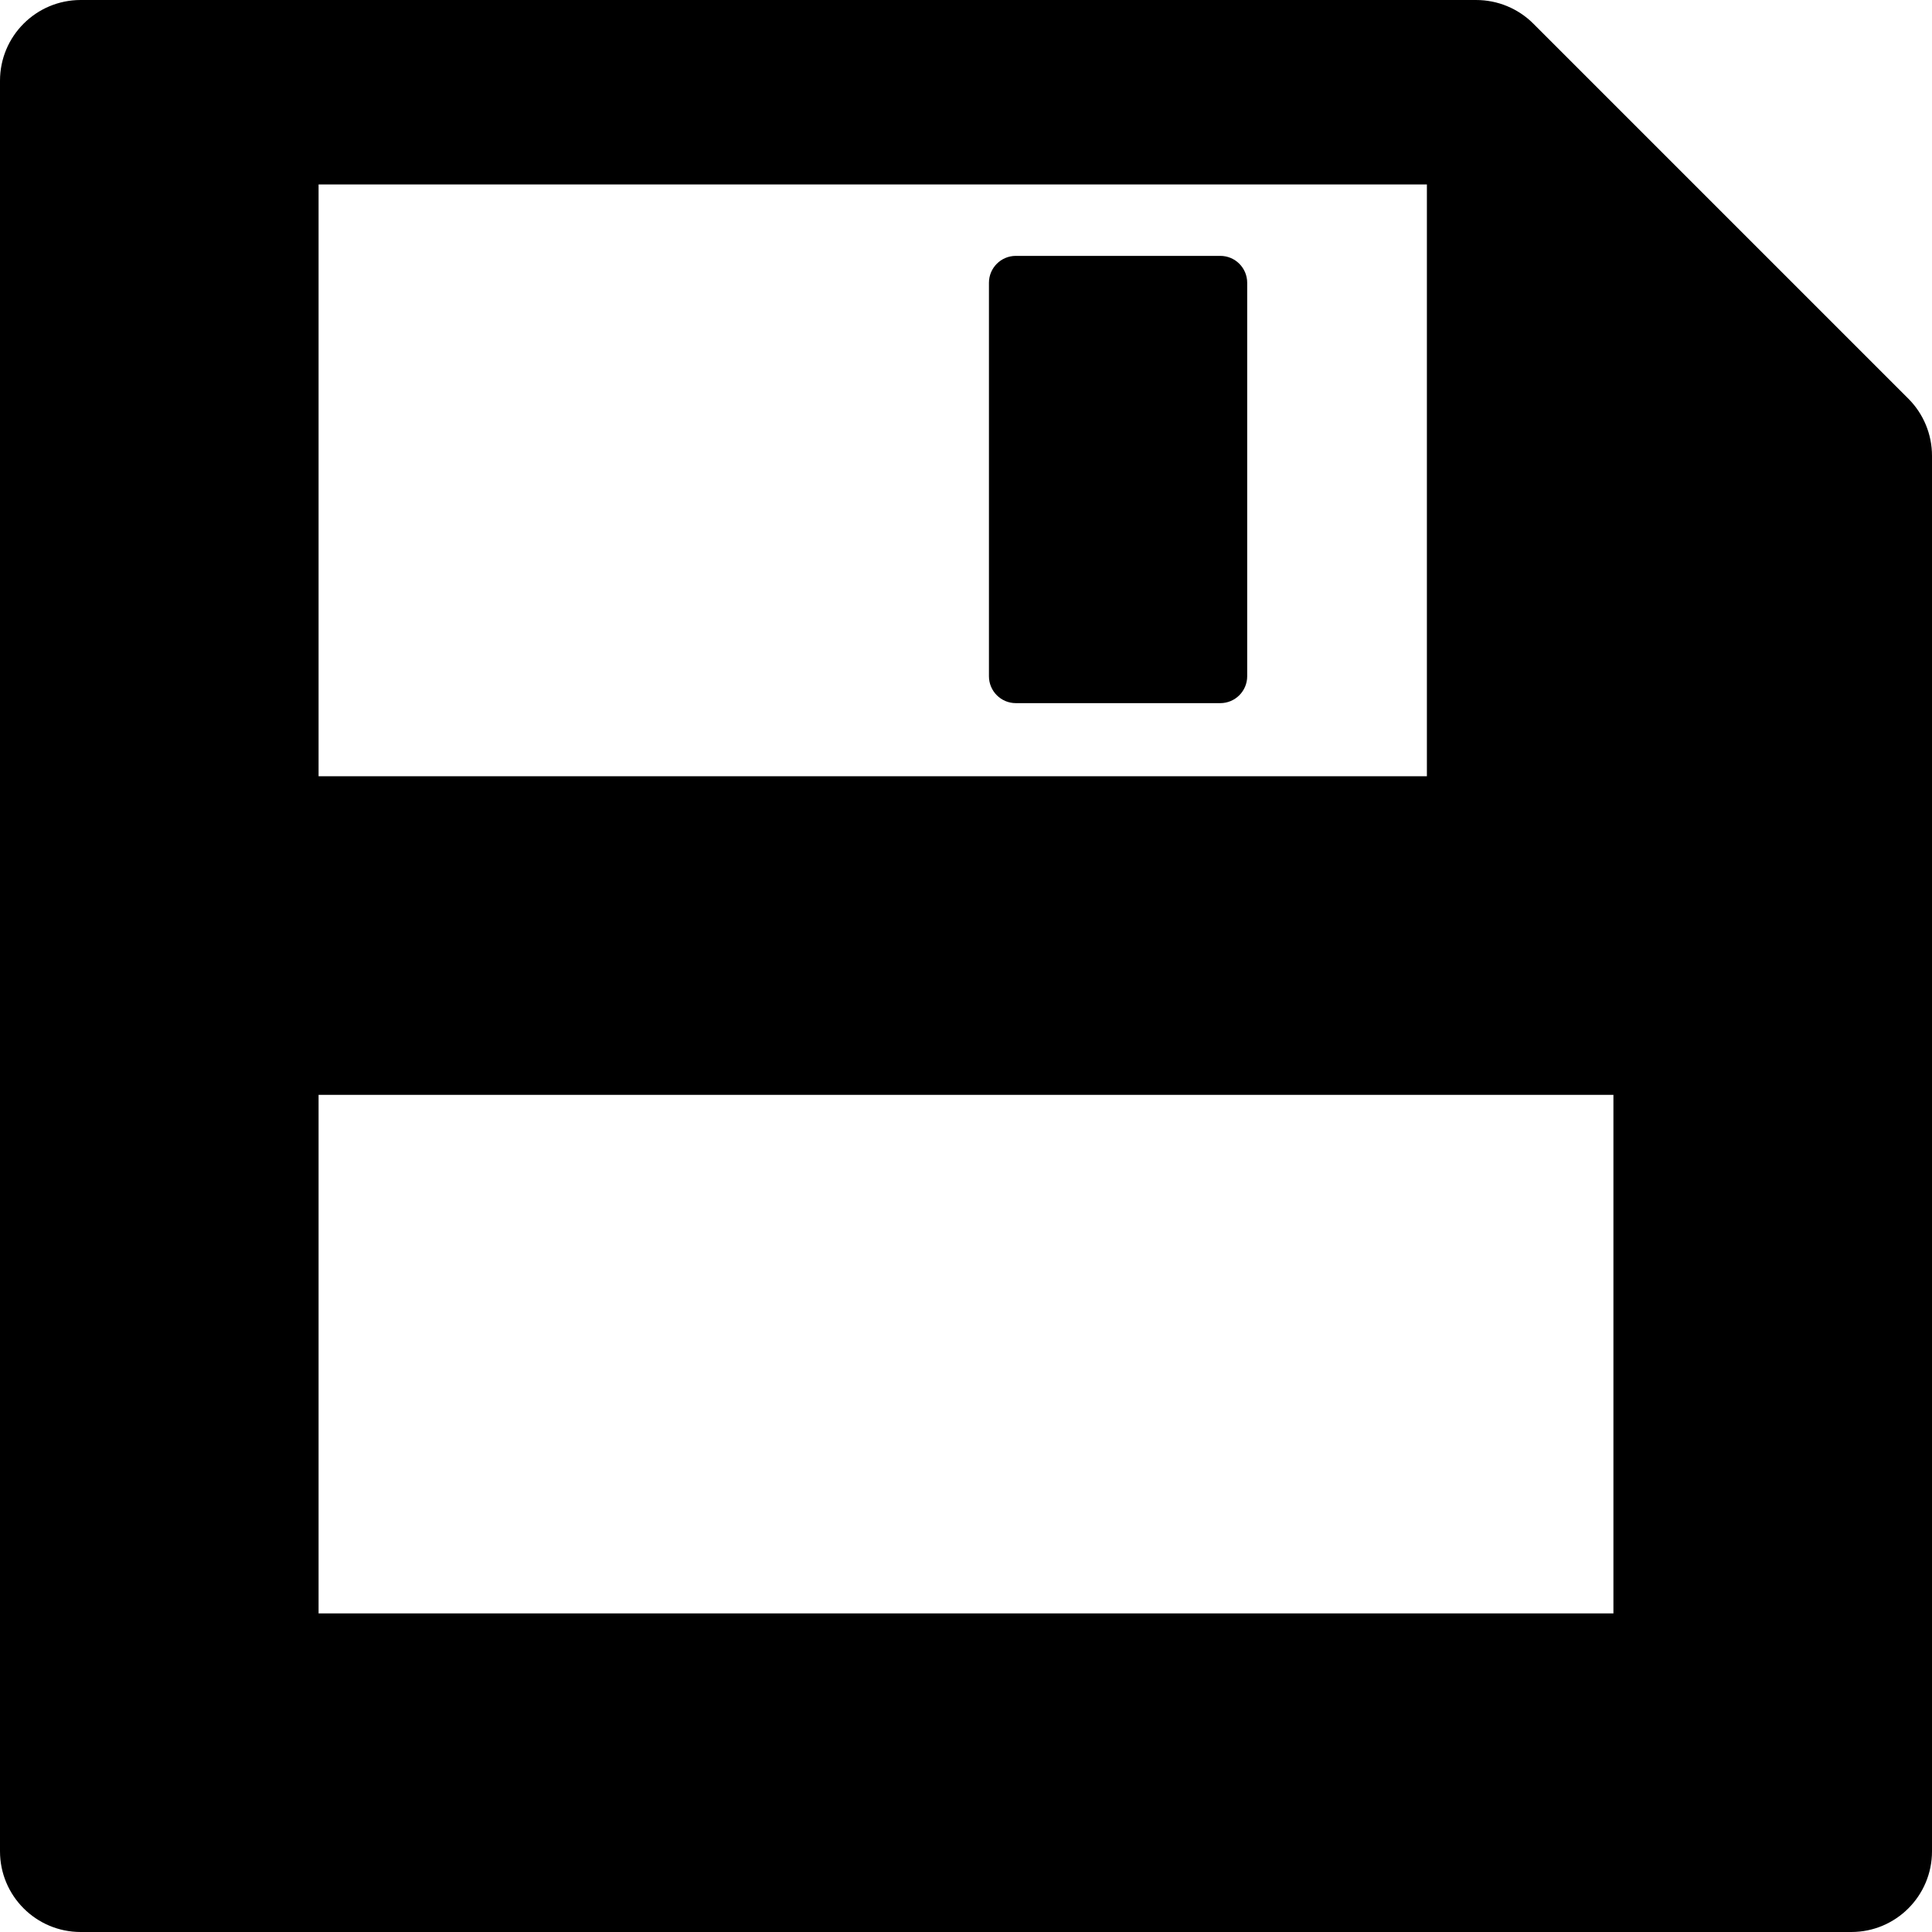 <svg enable-background="new 0 0 407.096 407.096" height="407.096" viewBox="0 0 407.096 407.096" width="407.096" xmlns="http://www.w3.org/2000/svg"><path d="m17.006 0c-9.392 0-17.006 7.615-17.006 17.006v373.086c0 9.392 7.614 17.004 17.006 17.004h373.086c9.392 0 17.004-7.612 17.004-17.004v-294.061c0-4.509-1.79-8.834-4.98-12.023l-79.027-79.027c-3.189-3.189-7.514-4.98-12.025-4.98zm50.123 38.861h233.535v124.705h-233.535zm0 191.834h272.838v109.272h-272.838z"/><path d="m214.051 148.16h43.08c3.131 0 5.668-2.538 5.668-5.669v-82.907c0-3.13-2.537-5.668-5.668-5.668h-43.08c-3.131 0-5.668 2.538-5.668 5.668v82.907c0 3.131 2.537 5.669 5.668 5.669z"/><path d="m65.856 293.887v-54.869h142.484 142.484v54.869 54.869h-142.484-142.484z" fill="none" stroke-width=".885"/></svg>